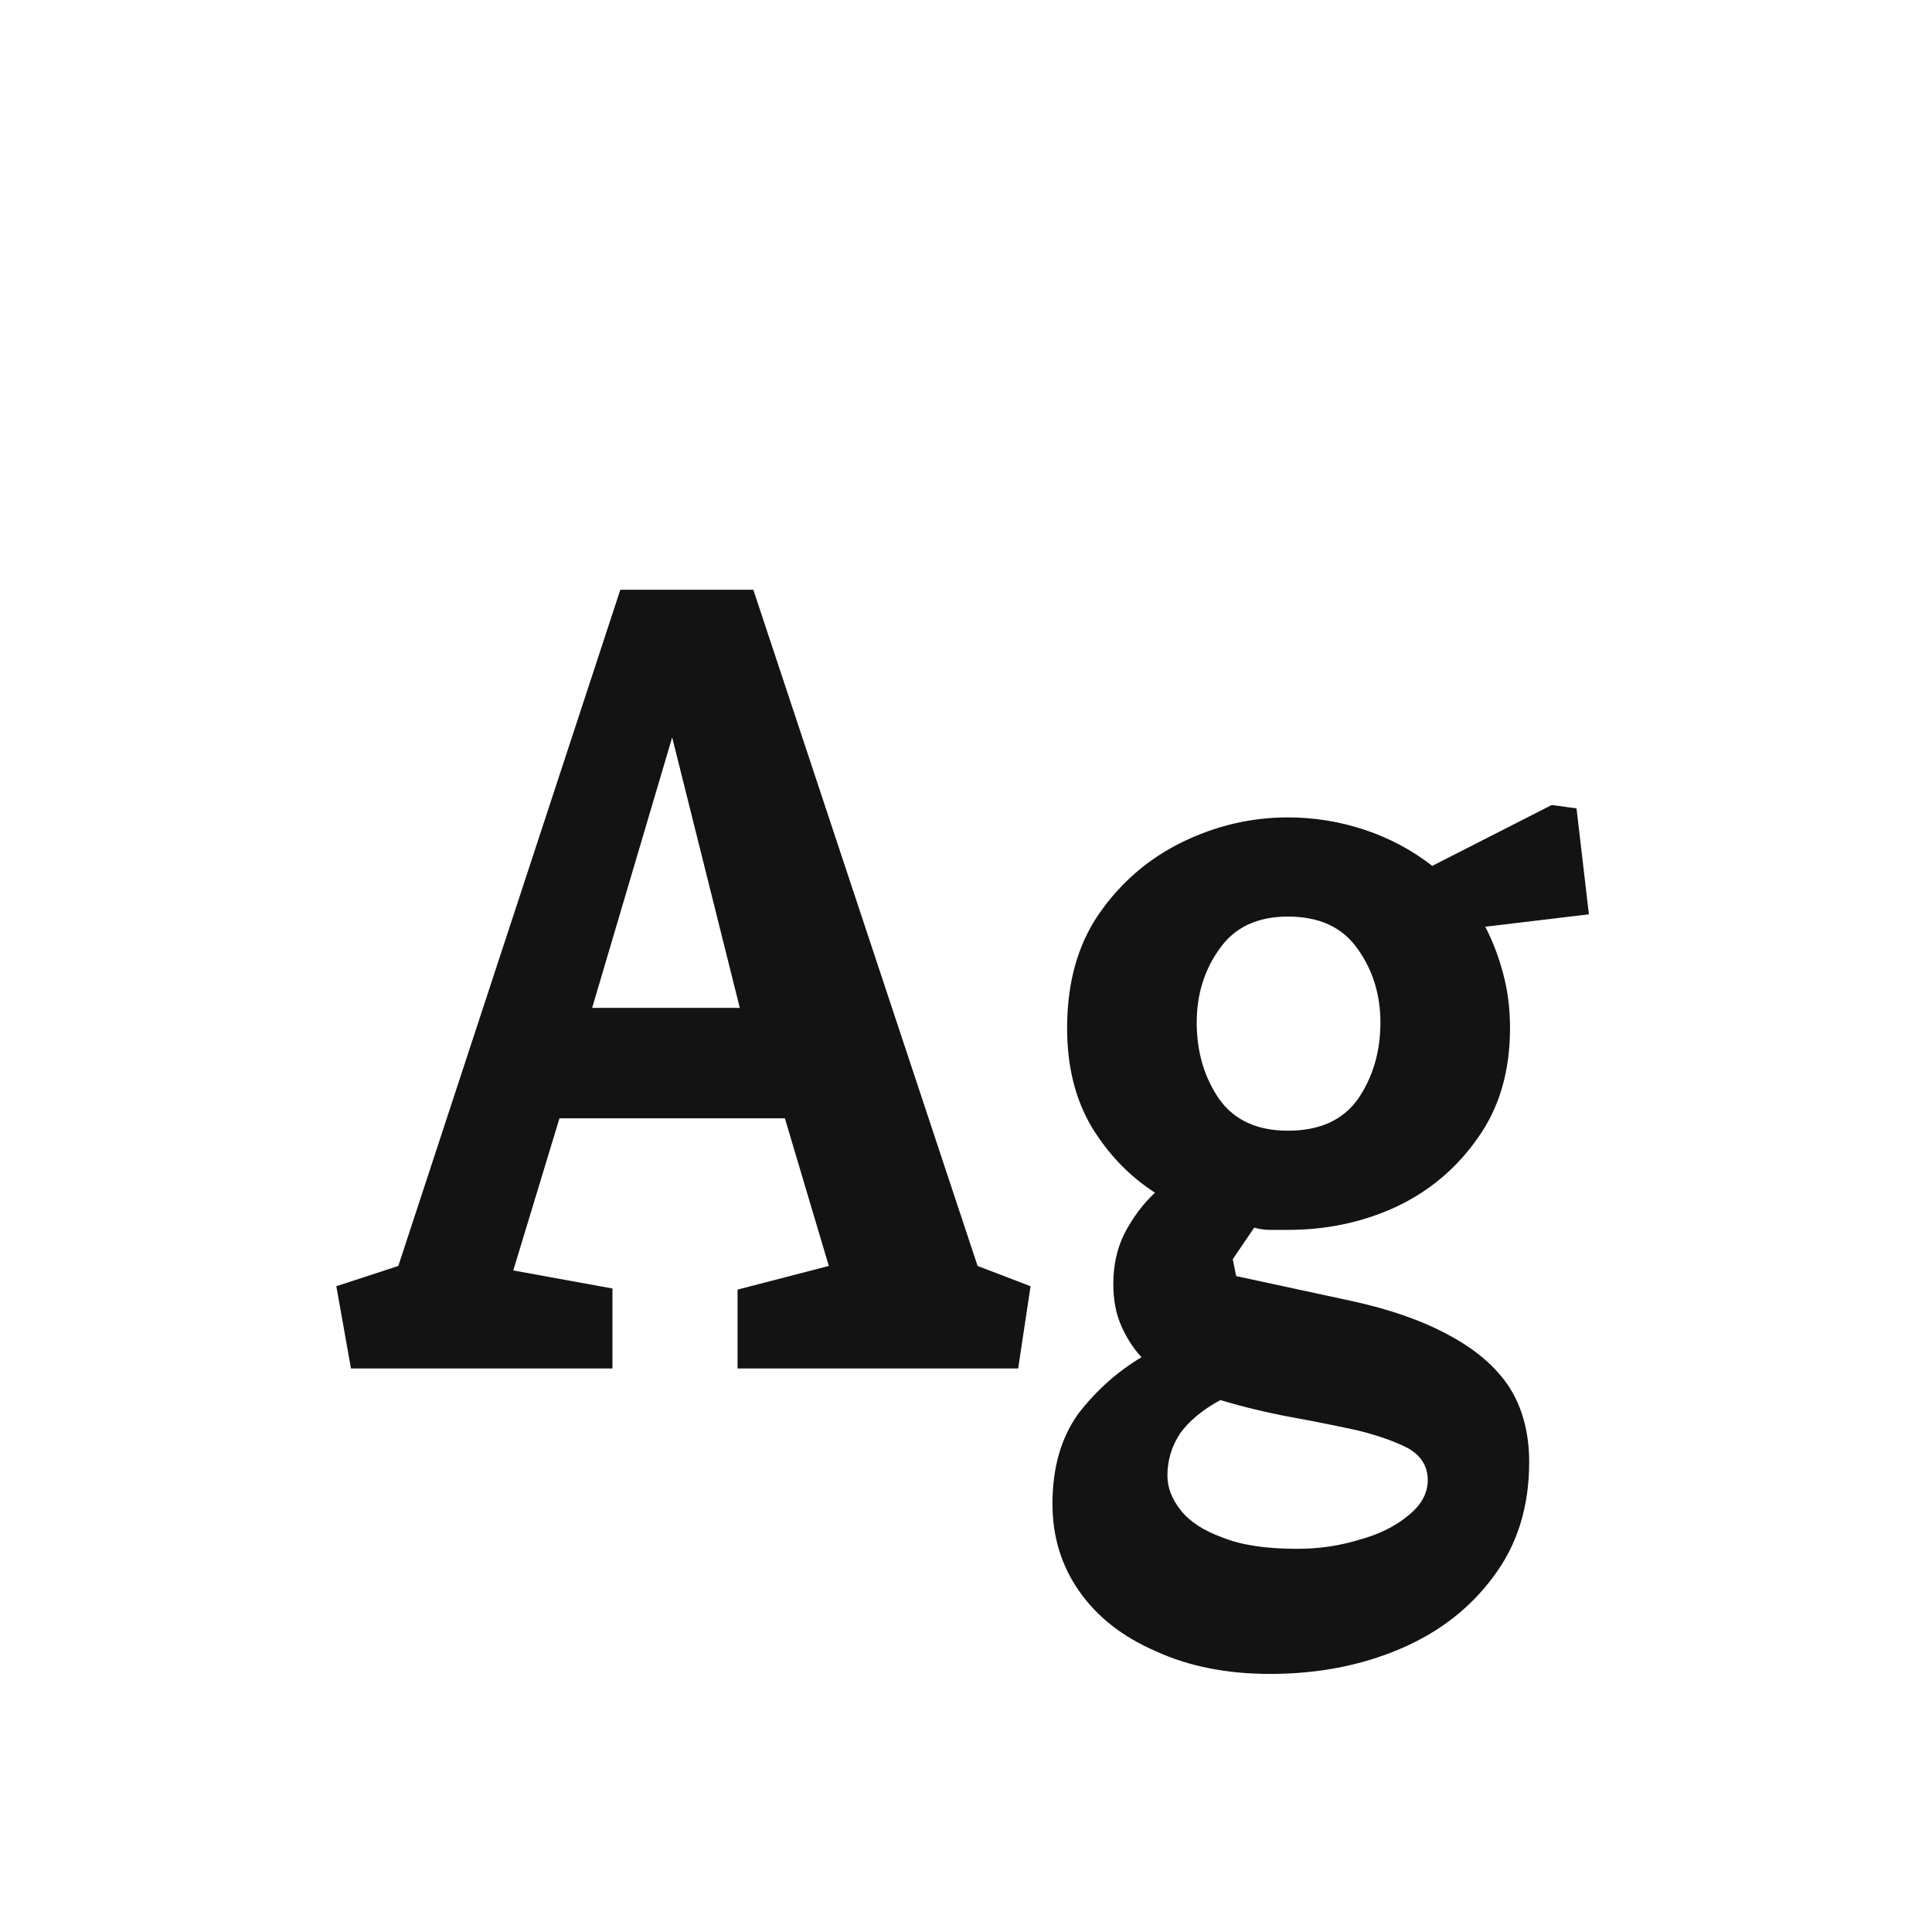 <svg width="24" height="24" viewBox="0 0 24 24" fill="none" xmlns="http://www.w3.org/2000/svg">
<path d="M4.36 17L4.178 15.978L4.948 15.726L7.706 7.326H9.358L12.144 15.726L12.802 15.978L12.648 17H9.162V16.02L10.296 15.726L9.75 13.892H6.95L6.376 15.782L7.608 16.006V17H4.36ZM7.356 12.52H9.19L8.35 9.16L7.356 12.52ZM15.776 20.794C15.244 20.794 14.772 20.701 14.362 20.514C13.951 20.337 13.634 20.09 13.41 19.772C13.186 19.455 13.074 19.091 13.074 18.68C13.074 18.232 13.181 17.859 13.396 17.56C13.62 17.271 13.881 17.038 14.18 16.86C14.077 16.748 13.993 16.617 13.928 16.468C13.862 16.319 13.83 16.146 13.83 15.95C13.83 15.717 13.876 15.507 13.97 15.32C14.072 15.124 14.198 14.956 14.348 14.816C14.03 14.611 13.769 14.34 13.564 14.004C13.358 13.659 13.256 13.248 13.256 12.772C13.256 12.212 13.386 11.741 13.648 11.358C13.918 10.966 14.264 10.668 14.684 10.462C15.104 10.257 15.542 10.154 16 10.154C16.326 10.154 16.644 10.206 16.952 10.308C17.26 10.411 17.54 10.56 17.792 10.756L19.276 10L19.584 10.042L19.738 11.358L18.45 11.512C18.543 11.69 18.618 11.886 18.674 12.1C18.73 12.306 18.758 12.53 18.758 12.772C18.758 13.313 18.622 13.771 18.352 14.144C18.09 14.518 17.75 14.802 17.33 14.998C16.919 15.185 16.476 15.278 16 15.278C15.925 15.278 15.85 15.278 15.776 15.278C15.71 15.278 15.645 15.269 15.58 15.25L15.314 15.642L15.356 15.852L16.784 16.16C17.26 16.263 17.661 16.403 17.988 16.58C18.324 16.758 18.576 16.972 18.744 17.224C18.912 17.485 18.996 17.798 18.996 18.162C18.996 18.722 18.846 19.198 18.548 19.59C18.258 19.982 17.871 20.281 17.386 20.486C16.9 20.692 16.364 20.794 15.776 20.794ZM16.112 19.24C16.382 19.24 16.639 19.203 16.882 19.128C17.124 19.063 17.325 18.965 17.484 18.834C17.652 18.703 17.736 18.554 17.736 18.386C17.736 18.218 17.656 18.087 17.498 17.994C17.339 17.91 17.129 17.835 16.868 17.77C16.616 17.714 16.336 17.658 16.028 17.602C15.729 17.546 15.44 17.476 15.16 17.392C14.936 17.514 14.768 17.654 14.656 17.812C14.553 17.971 14.502 18.143 14.502 18.33C14.502 18.48 14.558 18.624 14.67 18.764C14.782 18.904 14.954 19.016 15.188 19.1C15.421 19.194 15.729 19.24 16.112 19.24ZM16 14.046C16.392 14.046 16.681 13.915 16.868 13.654C17.054 13.383 17.148 13.066 17.148 12.702C17.148 12.357 17.054 12.053 16.868 11.792C16.681 11.521 16.392 11.386 16 11.386C15.617 11.386 15.332 11.521 15.146 11.792C14.959 12.053 14.866 12.357 14.866 12.702C14.866 13.066 14.959 13.383 15.146 13.654C15.332 13.915 15.617 14.046 16 14.046Z" fill="#131313"/>
</svg>
